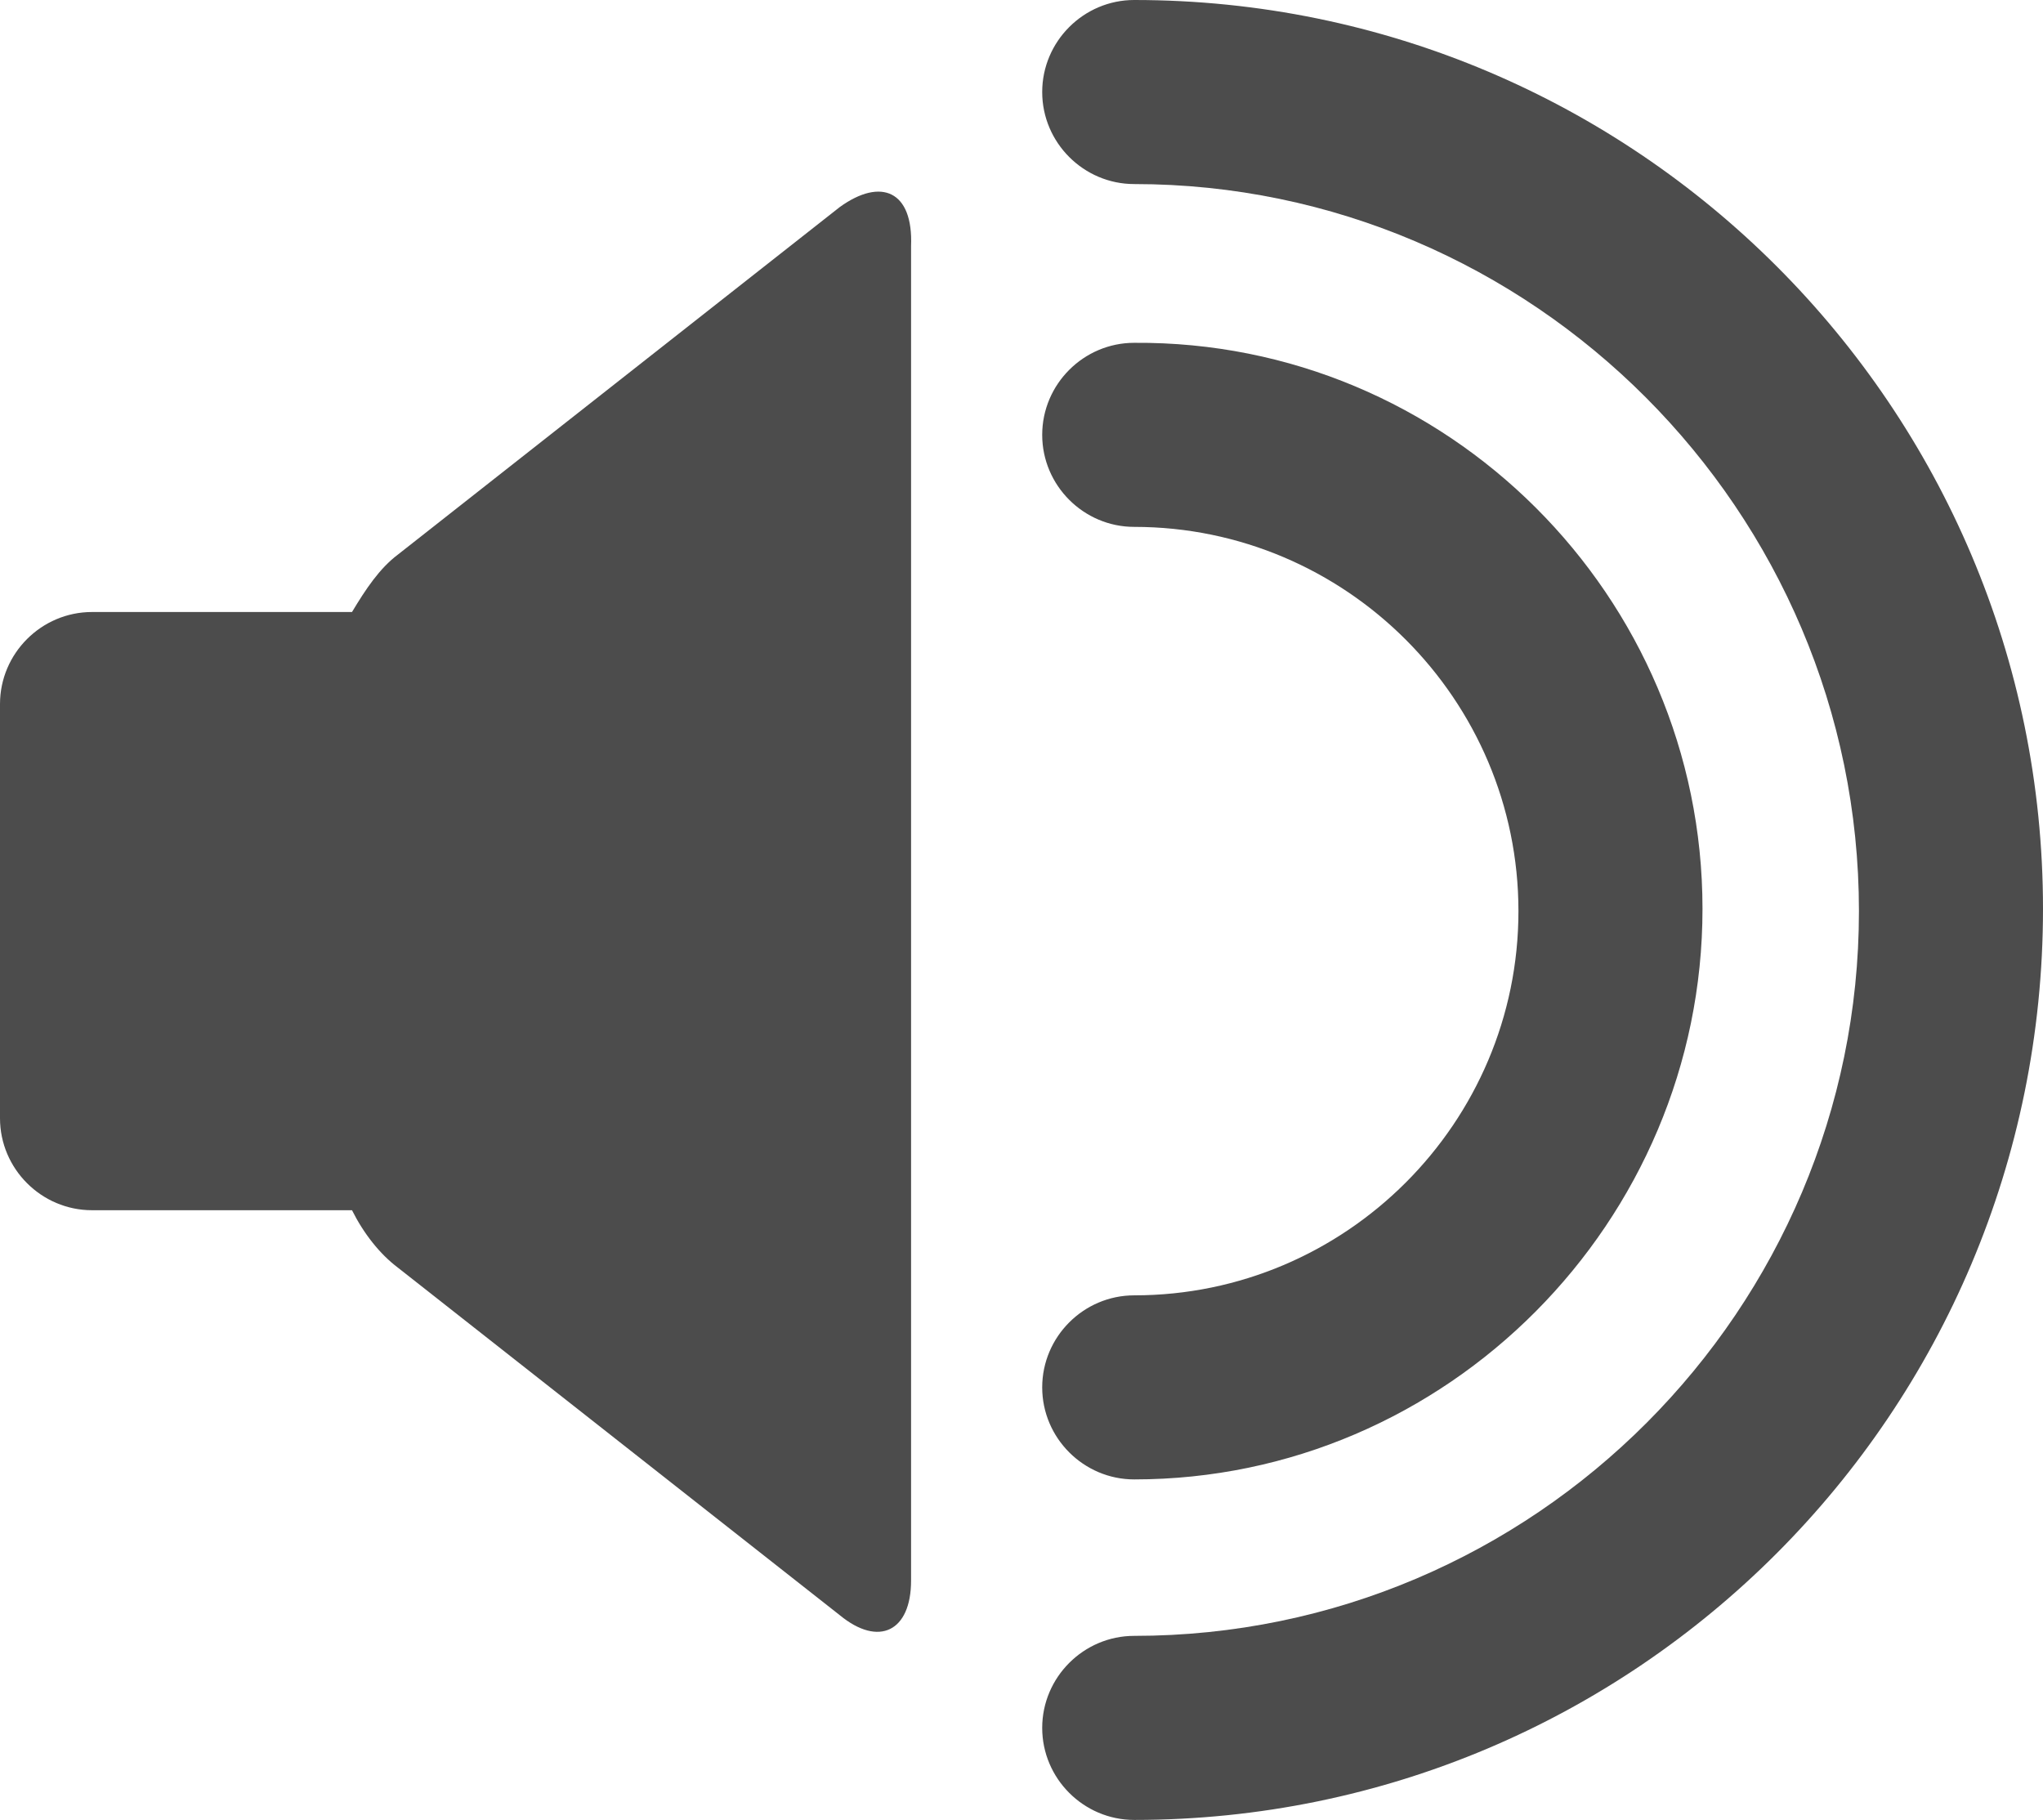 <!-- Generator: Adobe Illustrator 18.0.0, SVG Export Plug-In  -->
<svg version="1.1"
	 xmlns="http://www.w3.org/2000/svg" xmlns:xlink="http://www.w3.org/1999/xlink" xmlns:a="http://ns.adobe.com/AdobeSVGViewerExtensions/3.0/"
	 x="0px" y="0px" width="88.8px" height="79.1px" viewBox="0 0 88.8 79.1" enable-background="new 0 0 88.8 79.1"
	 xml:space="preserve">
<defs>
</defs>
<g>
	<path fill="#4C4C4C" d="M36.5,9L17.3,24.1c-0.8,0.6-1.4,1.5-2,2.5H4c-2.2,0-4,1.8-4,4v18c0,2.2,1.8,4,4,4h11.3c0.5,1,1.2,1.9,2,2.5
		l19.2,15.1c1.7,1.4,3.1,0.7,3.1-1.5v-58C39.7,8.3,38.3,7.7,36.5,9z"/>
	<g>
		<path fill="#4C4C4C" d="M49.3,64.3c-2.2,0-4-1.8-4-4s1.8-4,4-4c9.2,0,16.7-7.5,16.7-16.7c0-9.2-7.5-16.7-16.7-16.7
			c-2.2,0-4-1.8-4-4s1.8-4,4-4C62.9,14.8,74,25.9,74,39.5S62.9,64.3,49.3,64.3z"/>
	</g>
	<g>
		<path fill="#4C4C4C" d="M49.3,79.1c-2.2,0-4-1.8-4-4s1.8-4,4-4c17.4,0,31.5-14.2,31.5-31.5C80.8,22.2,66.6,8,49.3,8
			c-2.2,0-4-1.8-4-4c0-2.2,1.8-4,4-4c21.8,0,39.5,17.7,39.5,39.5C88.8,61.4,71.1,79.1,49.3,79.1z"/>
	</g>
</g>
</svg>
